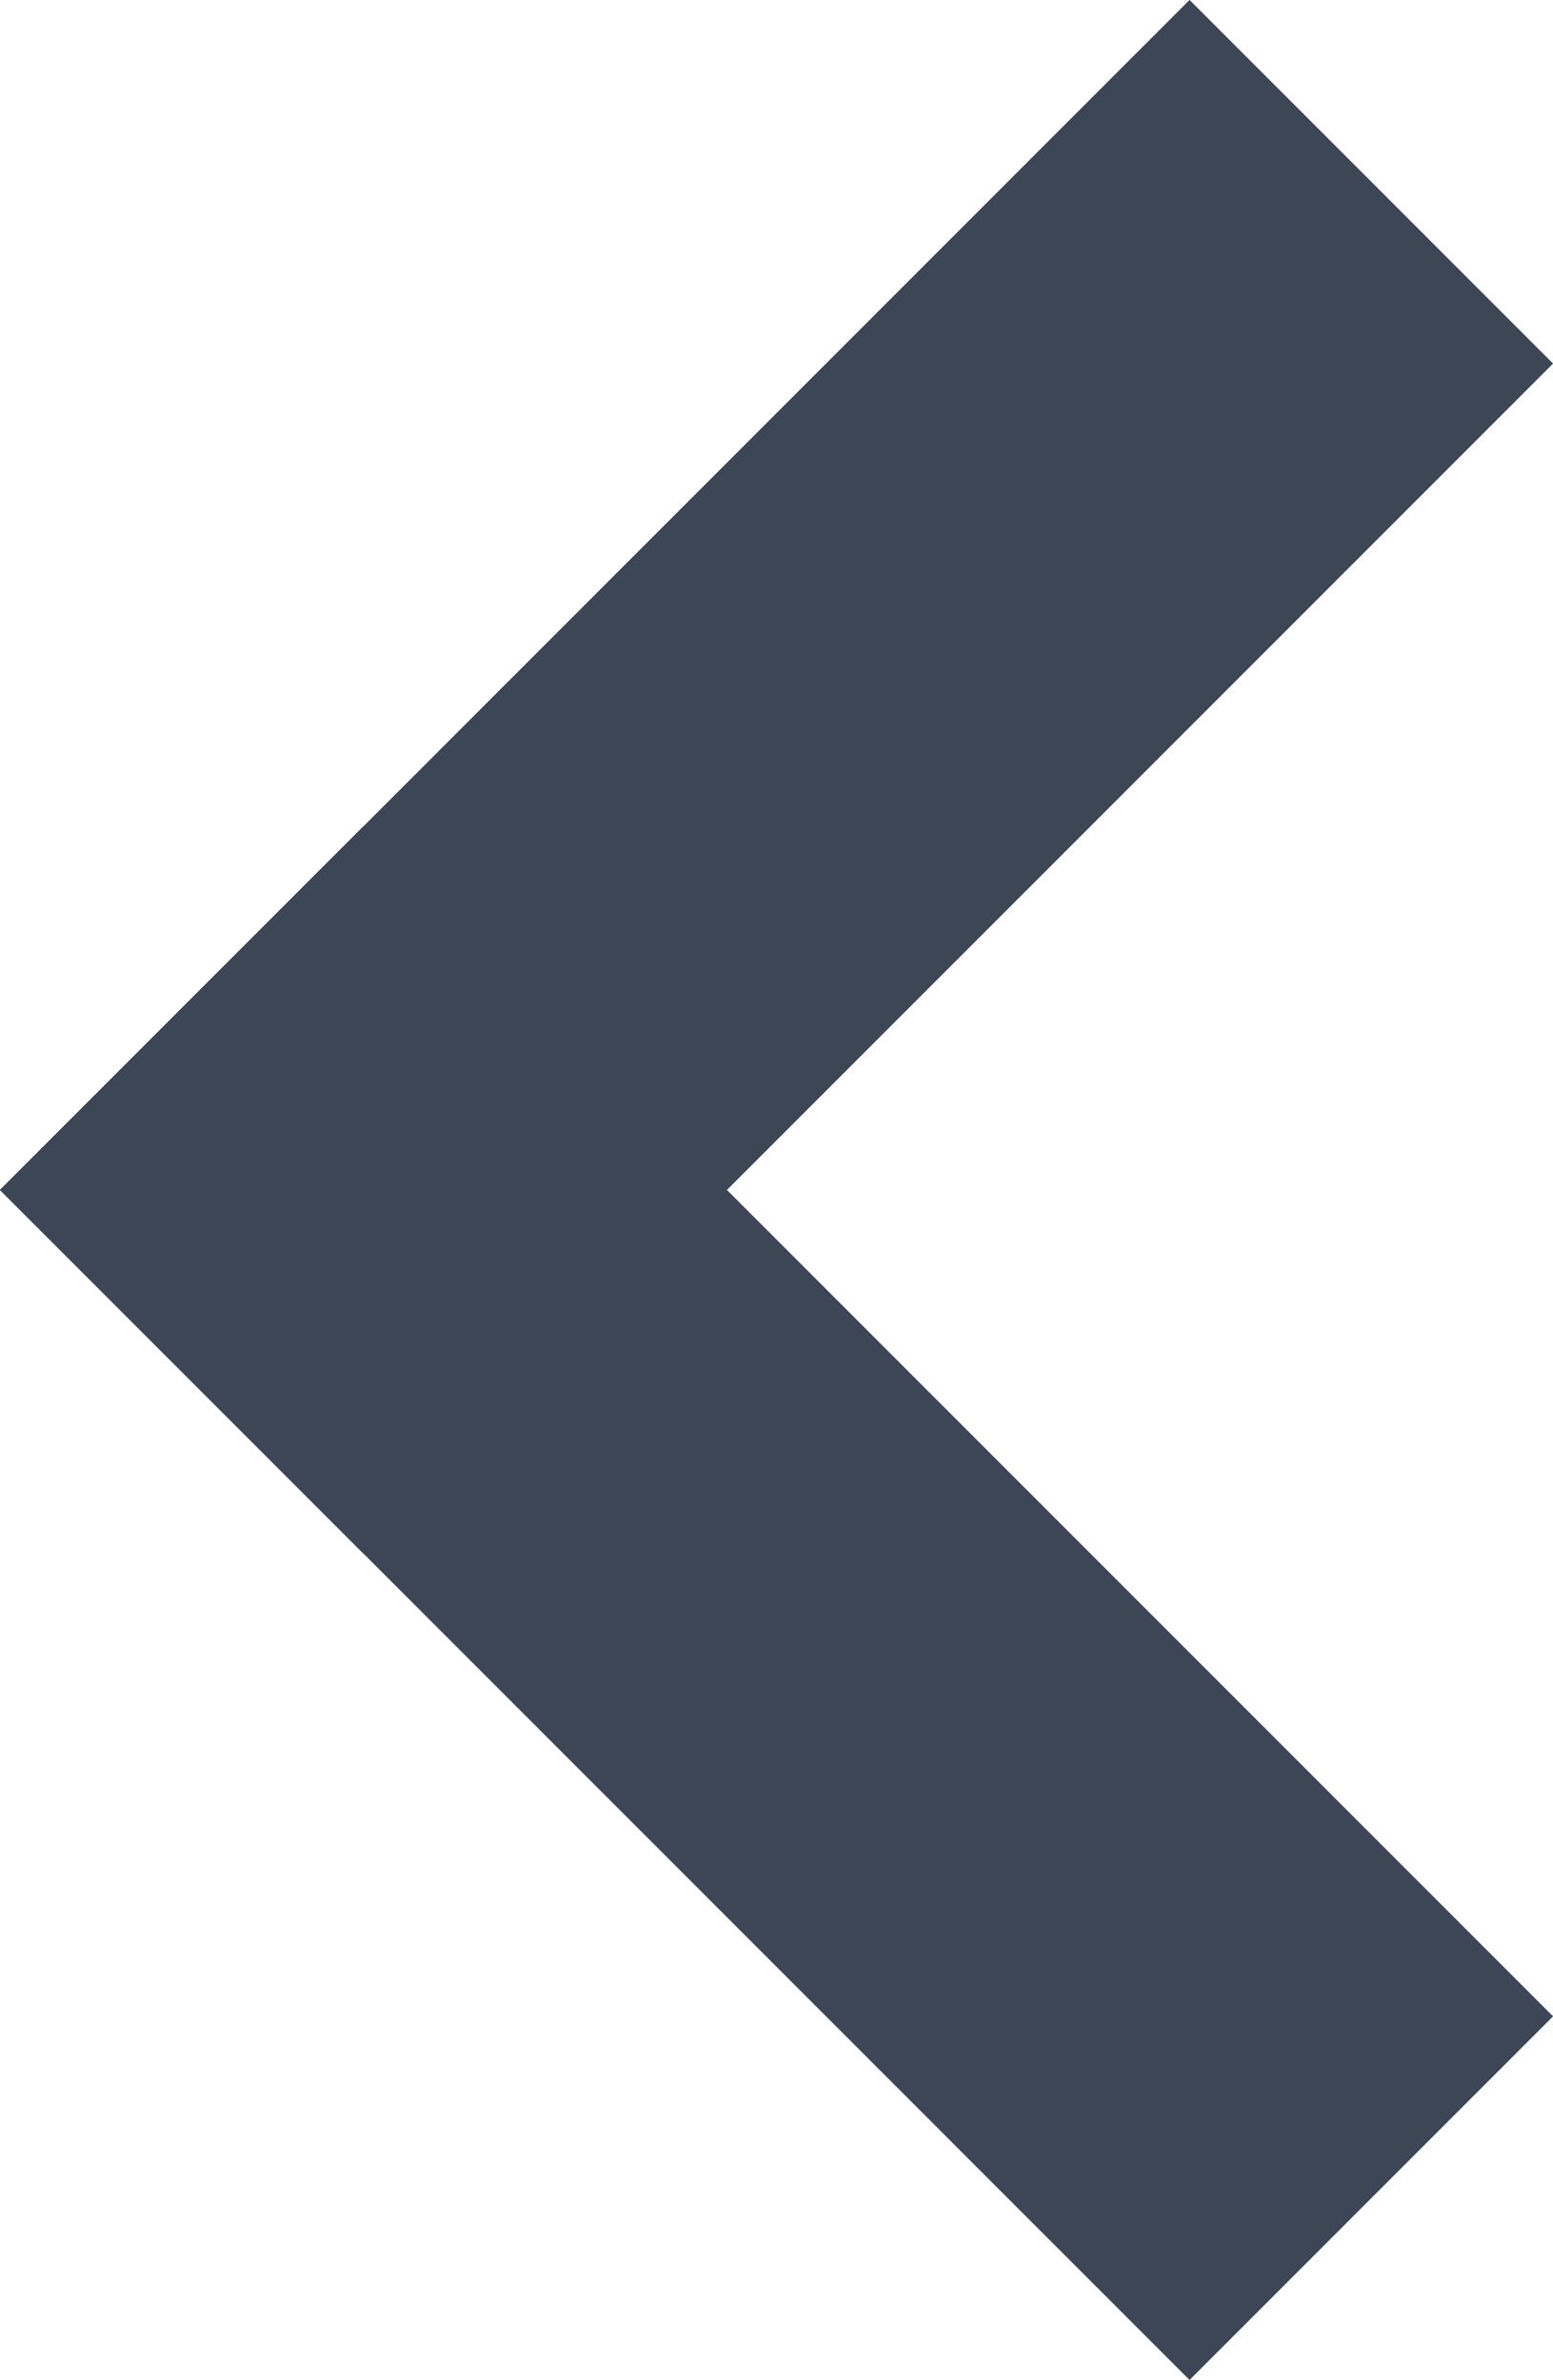 <svg xmlns="http://www.w3.org/2000/svg" xmlns:xlink="http://www.w3.org/1999/xlink" width="6.042" height="9.256" viewBox="0 0 6.042 9.256">
  <defs>
    <clipPath id="clip-path">
      <rect width="6.042" height="9.256" fill="none"/>
    </clipPath>
  </defs>
  <g id="arrow_s_b" clip-path="url(#clip-path)">
    <g id="Group_65" data-name="Group 65" transform="translate(-298.586 -4660.586)">
      <g id="Group_64" data-name="Group 64">
        <g id="Group_62" data-name="Group 62">
          <path id="Path_89" data-name="Path 89" d="M303.214,4662,300,4665.214" fill="rgba(255,255,255,0)" stroke="#3c4654" stroke-linecap="square" stroke-miterlimit="50" stroke-width="2"/>
        </g>
        <g id="Group_63" data-name="Group 63">
          <path id="Path_90" data-name="Path 90" d="M303.214,4668.428,300,4665.214" fill="rgba(255,255,255,0)" stroke="#3c4654" stroke-linecap="square" stroke-miterlimit="50" stroke-width="2"/>
        </g>
      </g>
    </g>
  </g>
</svg>
